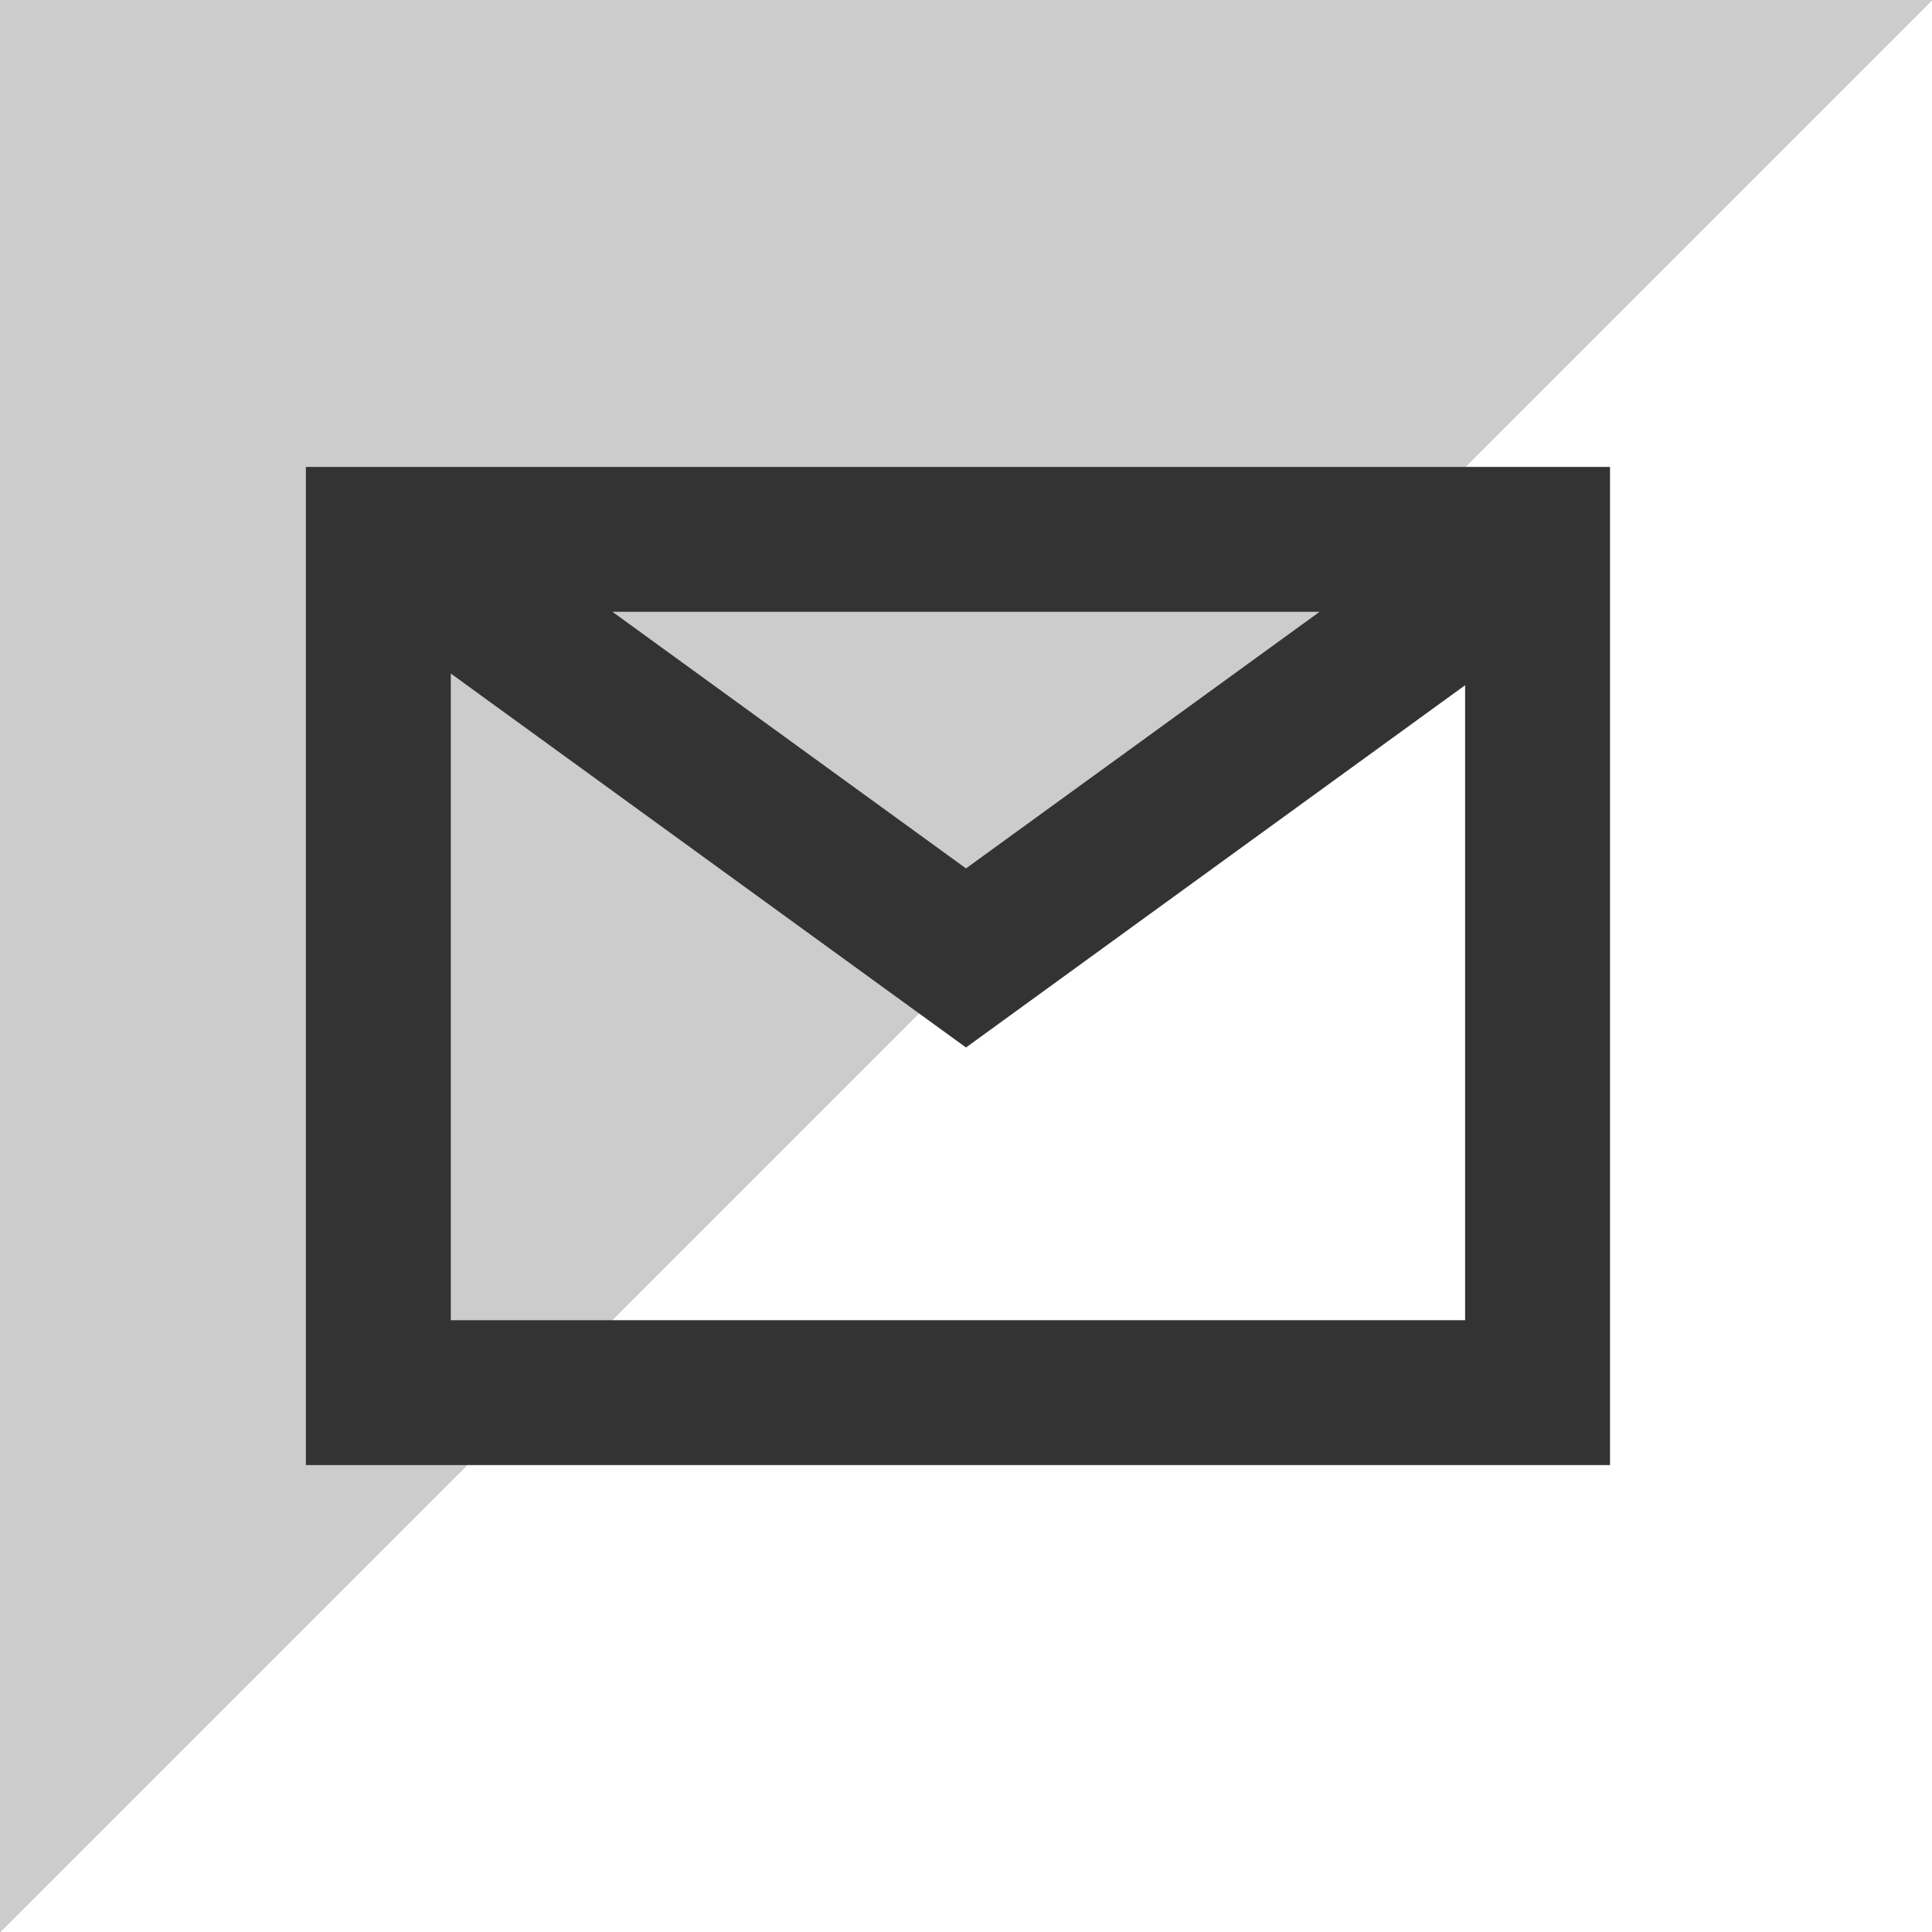 <?xml version="1.0" encoding="utf-8"?>
<!-- Generator: Adobe Illustrator 16.0.0, SVG Export Plug-In . SVG Version: 6.00 Build 0)  -->
<!DOCTYPE svg PUBLIC "-//W3C//DTD SVG 1.1//EN" "http://www.w3.org/Graphics/SVG/1.1/DTD/svg11.dtd">
<svg version="1.1" id="Layer_1" xmlns="http://www.w3.org/2000/svg" xmlns:xlink="http://www.w3.org/1999/xlink" x="0px" y="0px"
	 width="120px" height="120px" viewBox="0 0 120 120" enable-background="new 0 0 120 120" xml:space="preserve">
<rect x="0" y="0" width="120" height="120" fill="#333333" stroke="none"/>
<g>
	<polygon fill="#FFFFFF" points="91,29 100,29 100,91 29,91 0,120 120,120 120,0 	"/>
	<polygon fill="#FFFFFF" points="91,82 91,42.561 60,65.061 57.068,62.934 38,82 	"/>
</g>
<g opacity="0.75">
	<polygon fill="#FFFFFF" points="19,91 19,29 91,29 120,0 0,0 0,120 29,91 	"/>
	<polygon fill="#FFFFFF" points="28,82 38,82 57.068,62.934 28,41.834 	"/>
	<polygon fill="#FFFFFF" points="38.039,38 60,53.939 81.962,38 	"/>
</g>
</svg>
